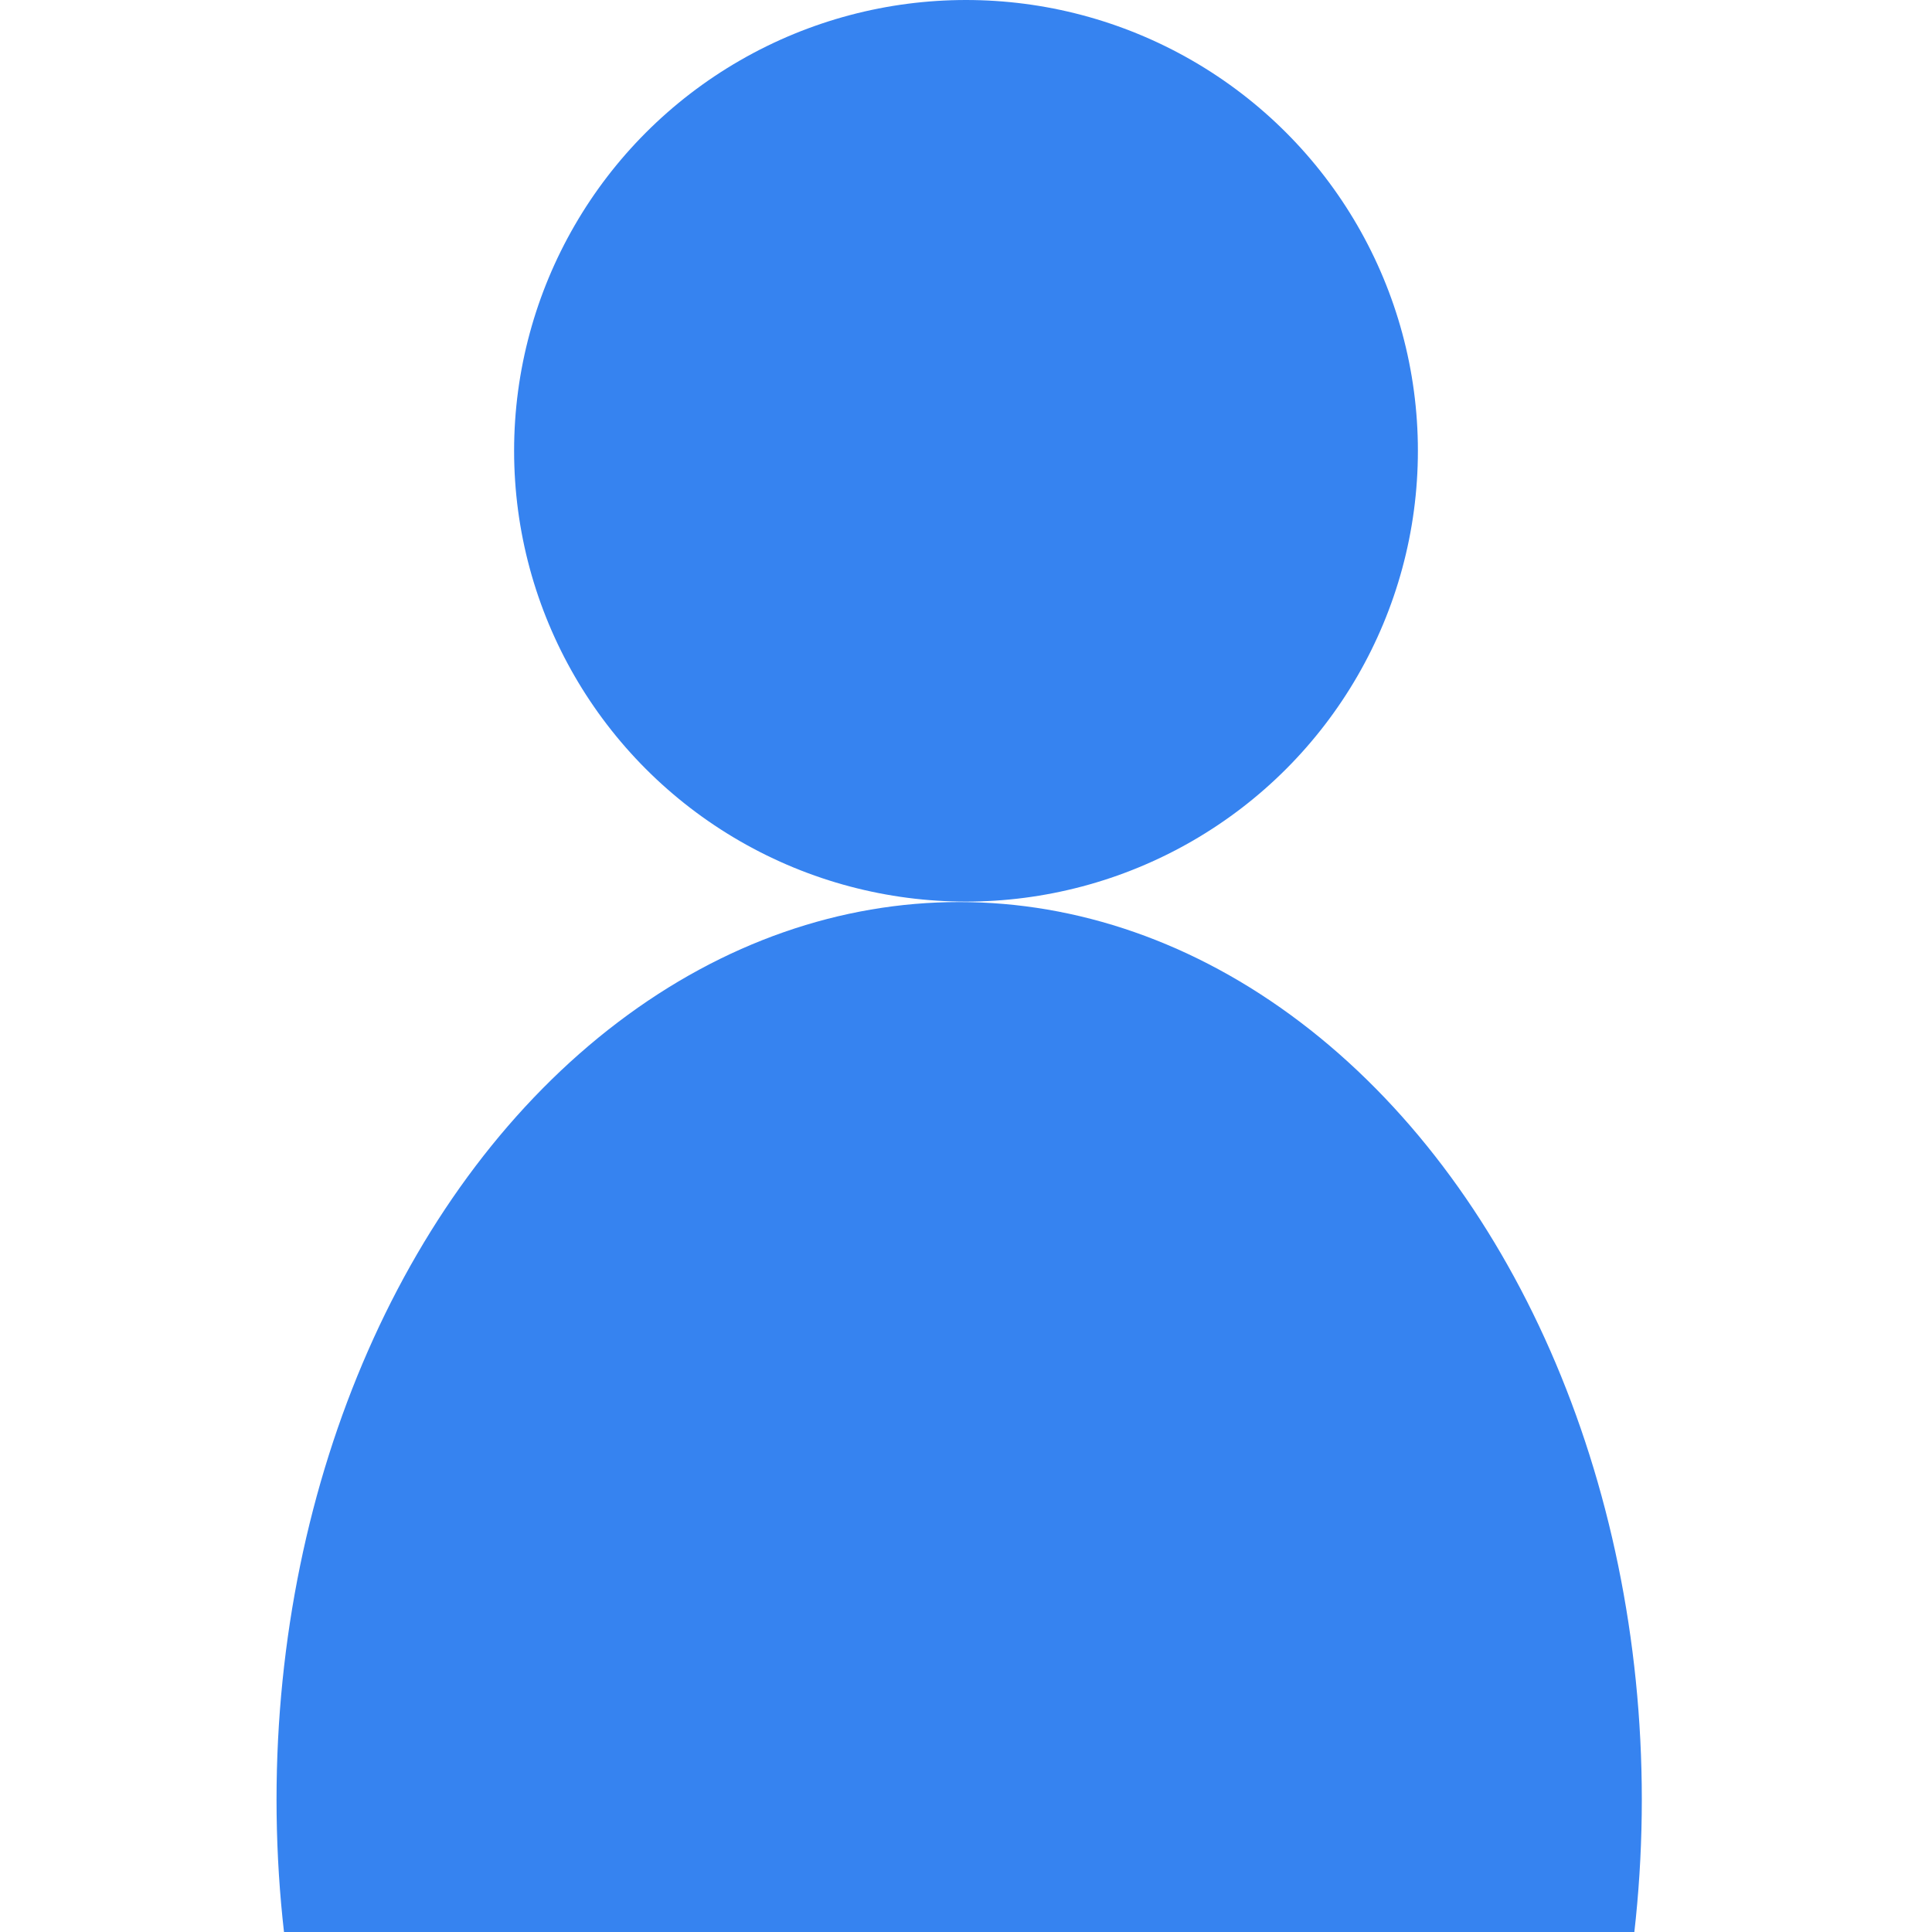 <?xml version="1.0" encoding="utf-8"?>
<svg viewBox="0 0 30 30" xmlns="http://www.w3.org/2000/svg">
  <ellipse style="stroke: rgb(0, 0, 0); fill-rule: nonzero; fill: rgb(54, 131, 240); paint-order: fill; stroke-width: 0px;" cx="15" cy="7" rx="7.017" ry="7"/>
  <ellipse style="stroke: rgb(0, 0, 0); stroke-width: 0px; fill: rgb(54, 131, 240);" cx="14.894" cy="27.944" rx="10.6" ry="13.937"/>
</svg>